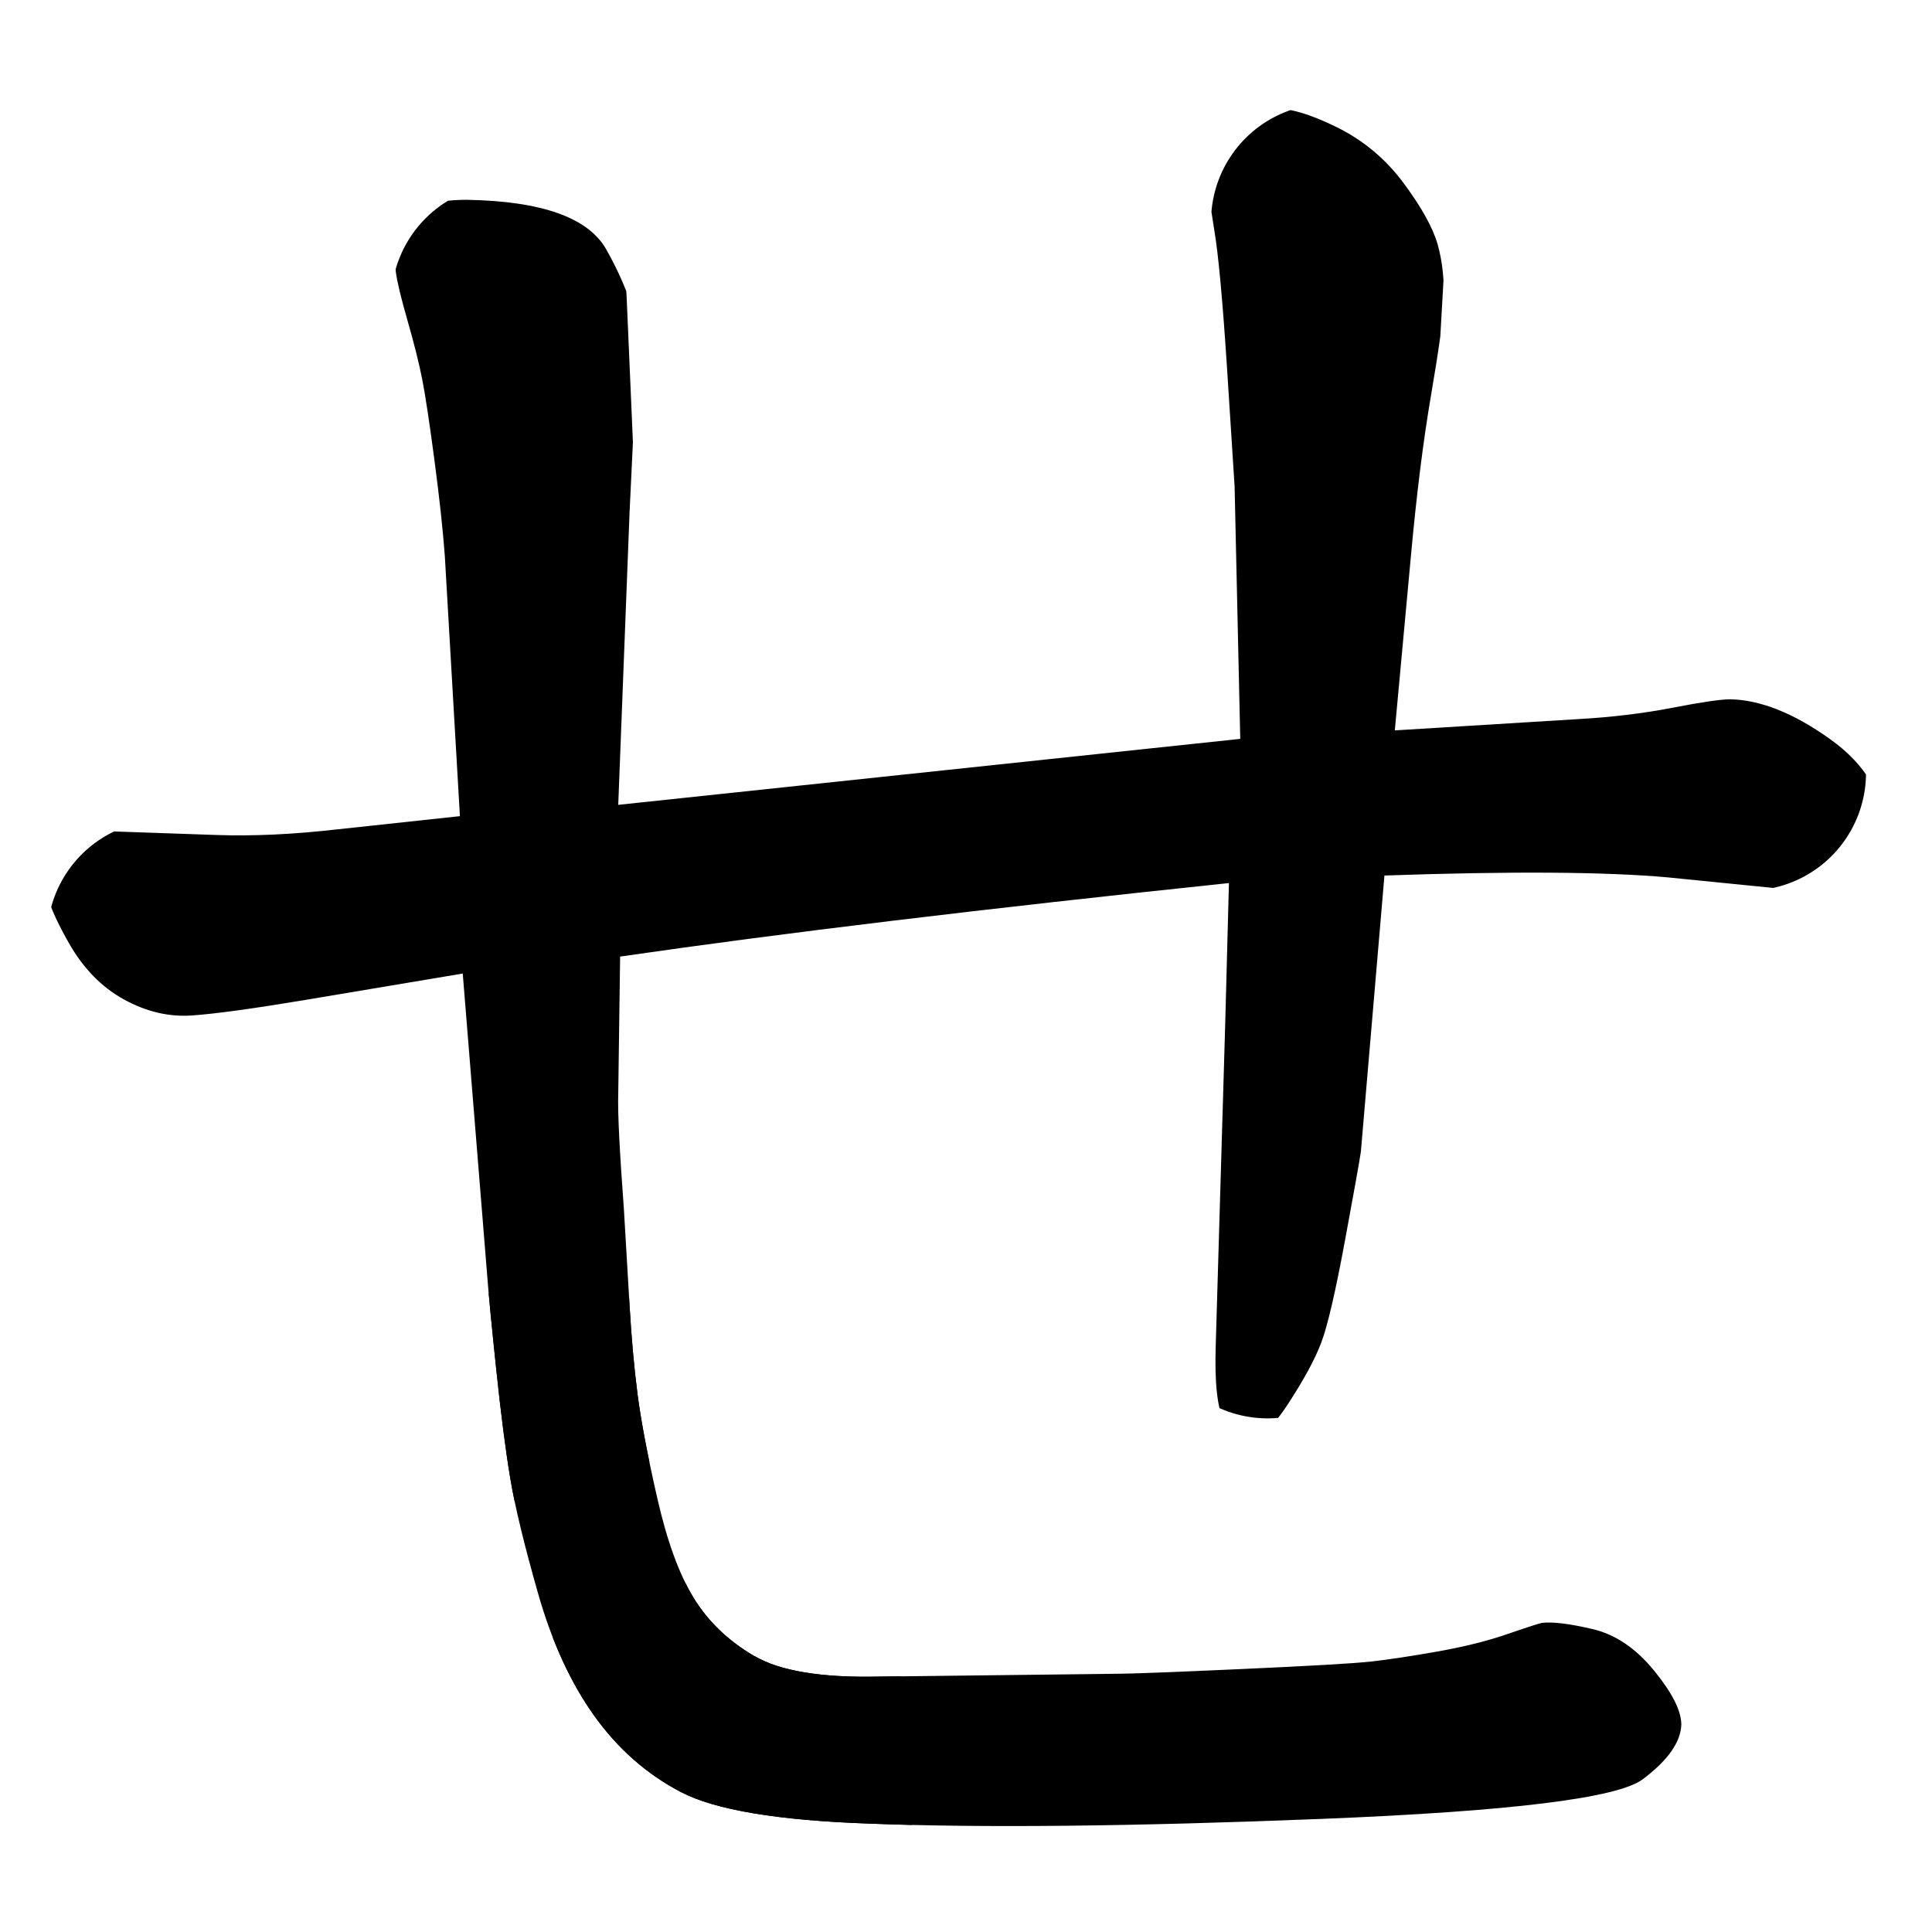 <svg xmlns="http://www.w3.org/2000/svg" width="2050" height="2050" viewBox="0 0 2050 2050" version="1.1"><g x="0" y="0"><g x="0" y="0" clip-path="url(#M+656+854+L+1316+784+L+1480+775+L+1675+763+Q+1728+760,+1774.5+751+Q+1821+742,+1836+742+Q+1884+743,+1941.5+784+Q+1999+825,+1999+882+Q+1998+903,+1983.5+927+Q+1969+951,+1910+945+L+1770+931+Q+1671+922,+1469+929+L+1304+937+Q+913+978,+658+1015+L+491+1033+L+324+1061+Q+240+1075,+203.5+1077.5+Q+167+1080,+131.5+1060.5+Q+96+1041,+73+1000.5+Q+50+960,+49+942+Q+48+924,+54+911+Q+67+884,+114+882+L+230+886+Q+288+888,+358+880+L+488+866+L+656+854+Z)"><defs><clipPath id="M+656+854+L+1316+784+L+1480+775+L+1675+763+Q+1728+760,+1774.5+751+Q+1821+742,+1836+742+Q+1884+743,+1941.5+784+Q+1999+825,+1999+882+Q+1998+903,+1983.5+927+Q+1969+951,+1910+945+L+1770+931+Q+1671+922,+1469+929+L+1304+937+Q+913+978,+658+1015+L+491+1033+L+324+1061+Q+240+1075,+203.5+1077.5+Q+167+1080,+131.5+1060.5+Q+96+1041,+73+1000.5+Q+50+960,+49+942+Q+48+924,+54+911+Q+67+884,+114+882+L+230+886+Q+288+888,+358+880+L+488+866+L+656+854+Z"><path d="M 656 854 L 1316 784 L 1480 775 L 1675 763 Q 1728 760, 1774.5 751 Q 1821 742, 1836 742 Q 1884 743, 1941.5 784 Q 1999 825, 1999 882 Q 1998 903, 1983.5 927 Q 1969 951, 1910 945 L 1770 931 Q 1671 922, 1469 929 L 1304 937 Q 913 978, 658 1015 L 491 1033 L 324 1061 Q 240 1075, 203.5 1077.5 Q 167 1080, 131.5 1060.5 Q 96 1041, 73 1000.5 Q 50 960, 49 942 Q 48 924, 54 911 Q 67 884, 114 882 L 230 886 Q 288 888, 358 880 L 488 866 L 656 854 Z" fill="#F00"></path></clipPath></defs><g x="0" y="0"><path d="M175 995 L1855 820" fill="transparent" stroke="black" stroke-width="250" stroke-linecap="round"></path></g></g><g x="0" y="0" clip-path="url(#M+1316+784+L+1310+516+Q+1309+499,+1302+391+Q+1295+283,+1288.5+244.5+Q+1282+206,+1283+190+Q+1285+118,+1350+115+Q+1376+114,+1418.5+135+Q+1461+156,+1489.5+194.5+Q+1518+233,+1525.5+259.5+Q+1533+286,+1532+321+Q+1531+346,+1518.5+419+Q+1506+492,+1497+591+L+1480+775+L+1469+929+L+1444+1222+Q+1442+1236,+1427+1317+Q+1412+1398,+1402+1424.5+Q+1392+1451,+1366.5+1490+Q+1341+1529,+1322+1528+Q+1310+1528,+1299+1508+Q+1288+1488,+1290+1427+L+1300+1088+L+1304+937+L+1316+784+Z)"><defs><clipPath id="M+1316+784+L+1310+516+Q+1309+499,+1302+391+Q+1295+283,+1288.5+244.5+Q+1282+206,+1283+190+Q+1285+118,+1350+115+Q+1376+114,+1418.5+135+Q+1461+156,+1489.5+194.5+Q+1518+233,+1525.5+259.5+Q+1533+286,+1532+321+Q+1531+346,+1518.5+419+Q+1506+492,+1497+591+L+1480+775+L+1469+929+L+1444+1222+Q+1442+1236,+1427+1317+Q+1412+1398,+1402+1424.5+Q+1392+1451,+1366.5+1490+Q+1341+1529,+1322+1528+Q+1310+1528,+1299+1508+Q+1288+1488,+1290+1427+L+1300+1088+L+1304+937+L+1316+784+Z"><path d="M 1316 784 L 1310 516 Q 1309 499, 1302 391 Q 1295 283, 1288.5 244.5 Q 1282 206, 1283 190 Q 1285 118, 1350 115 Q 1376 114, 1418.5 135 Q 1461 156, 1489.5 194.5 Q 1518 233, 1525.5 259.5 Q 1533 286, 1532 321 Q 1531 346, 1518.5 419 Q 1506 492, 1497 591 L 1480 775 L 1469 929 L 1444 1222 Q 1442 1236, 1427 1317 Q 1412 1398, 1402 1424.5 Q 1392 1451, 1366.5 1490 Q 1341 1529, 1322 1528 Q 1310 1528, 1299 1508 Q 1288 1488, 1290 1427 L 1300 1088 L 1304 937 L 1316 784 Z" fill="#F00"></path></clipPath></defs><g x="0" y="0"><path d="M1410 235 L1345 1380" fill="transparent" stroke="black" stroke-width="250" stroke-linecap="round"></path></g></g><g x="0" y="0" clip-path="url(#M+488+866+L+472+590+Q+469+549,+461+488.5+Q+453+428,+448+402.5+Q+443+377,+432.5+340.5+Q+422+304,+420+288.5+Q+418+273,+427+242.5+Q+436+212,+495+212+Q+615+214,+643.5+265+Q+672+316,+677+356+L+668+544+L+656+854+L+658+1015+L+656+1161+Q+655+1189,+662+1283+L+668+1385+Q+671+1437,+676.5+1479.5+Q+682+1522,+697.5+1590+Q+713+1658,+736+1695.5+Q+759+1733,+800+1757+Q+841+1781,+932+1779+L+1185+1776+Q+1206+1776,+1317+1771+Q+1428+1766,+1455+1763+Q+1482+1760,+1524.5+1752.5+Q+1567+1745,+1597.5+1734.5+Q+1628+1724,+1636+1722+Q+1653+1720,+1689.5+1728.5+Q+1726+1737,+1755+1772.5+Q+1784+1808,+1784+1830+Q+1783+1858,+1743+1888+Q+1703+1918,+1402+1930+Q+1101+1942,+923+1935+Q+777+1930,+722.5+1901.5+Q+668+1873,+630.5+1820.5+Q+593+1768,+571+1691+Q+549+1614,+541.5+1569+Q+534+1524,+526.5+1452.5+Q+519+1381,+517+1354+L+491+1033+L+488+866+Z)"><defs><clipPath id="M+488+866+L+472+590+Q+469+549,+461+488.5+Q+453+428,+448+402.5+Q+443+377,+432.5+340.5+Q+422+304,+420+288.5+Q+418+273,+427+242.5+Q+436+212,+495+212+Q+615+214,+643.5+265+Q+672+316,+677+356+L+668+544+L+656+854+L+658+1015+L+656+1161+Q+655+1189,+662+1283+L+668+1385+Q+671+1437,+676.5+1479.5+Q+682+1522,+697.5+1590+Q+713+1658,+736+1695.5+Q+759+1733,+800+1757+Q+841+1781,+932+1779+L+1185+1776+Q+1206+1776,+1317+1771+Q+1428+1766,+1455+1763+Q+1482+1760,+1524.5+1752.5+Q+1567+1745,+1597.5+1734.5+Q+1628+1724,+1636+1722+Q+1653+1720,+1689.5+1728.5+Q+1726+1737,+1755+1772.5+Q+1784+1808,+1784+1830+Q+1783+1858,+1743+1888+Q+1703+1918,+1402+1930+Q+1101+1942,+923+1935+Q+777+1930,+722.5+1901.5+Q+668+1873,+630.5+1820.5+Q+593+1768,+571+1691+Q+549+1614,+541.5+1569+Q+534+1524,+526.5+1452.5+Q+519+1381,+517+1354+L+491+1033+L+488+866+Z"><path d="M 488 866 L 472 590 Q 469 549, 461 488.5 Q 453 428, 448 402.5 Q 443 377, 432.5 340.5 Q 422 304, 420 288.5 Q 418 273, 427 242.5 Q 436 212, 495 212 Q 615 214, 643.5 265 Q 672 316, 677 356 L 668 544 L 656 854 L 658 1015 L 656 1161 Q 655 1189, 662 1283 L 668 1385 Q 671 1437, 676.5 1479.5 Q 682 1522, 697.5 1590 Q 713 1658, 736 1695.5 Q 759 1733, 800 1757 Q 841 1781, 932 1779 L 1185 1776 Q 1206 1776, 1317 1771 Q 1428 1766, 1455 1763 Q 1482 1760, 1524.5 1752.5 Q 1567 1745, 1597.5 1734.5 Q 1628 1724, 1636 1722 Q 1653 1720, 1689.5 1728.5 Q 1726 1737, 1755 1772.5 Q 1784 1808, 1784 1830 Q 1783 1858, 1743 1888 Q 1703 1918, 1402 1930 Q 1101 1942, 923 1935 Q 777 1930, 722.5 1901.5 Q 668 1873, 630.5 1820.5 Q 593 1768, 571 1691 Q 549 1614, 541.5 1569 Q 534 1524, 526.5 1452.5 Q 519 1381, 517 1354 L 491 1033 L 488 866 Z" fill="#F00"></path></clipPath></defs><g x="0" y="0"><path d="M540 320 L590 1475" fill="transparent" stroke="black" stroke-width="250" stroke-linecap="round"></path></g><g x="0" y="0"><path d="M590 1475 L695 1800" fill="transparent" stroke="black" stroke-width="250" stroke-linecap="round"></path></g><g x="0" y="0"><path d="M695 1800 L865 1865" fill="transparent" stroke="black" stroke-width="250" stroke-linecap="round"></path></g><g x="0" y="0"><path d="M865 1865 L1665 1820" fill="transparent" stroke="black" stroke-width="250" stroke-linecap="round"></path></g></g></g></svg>